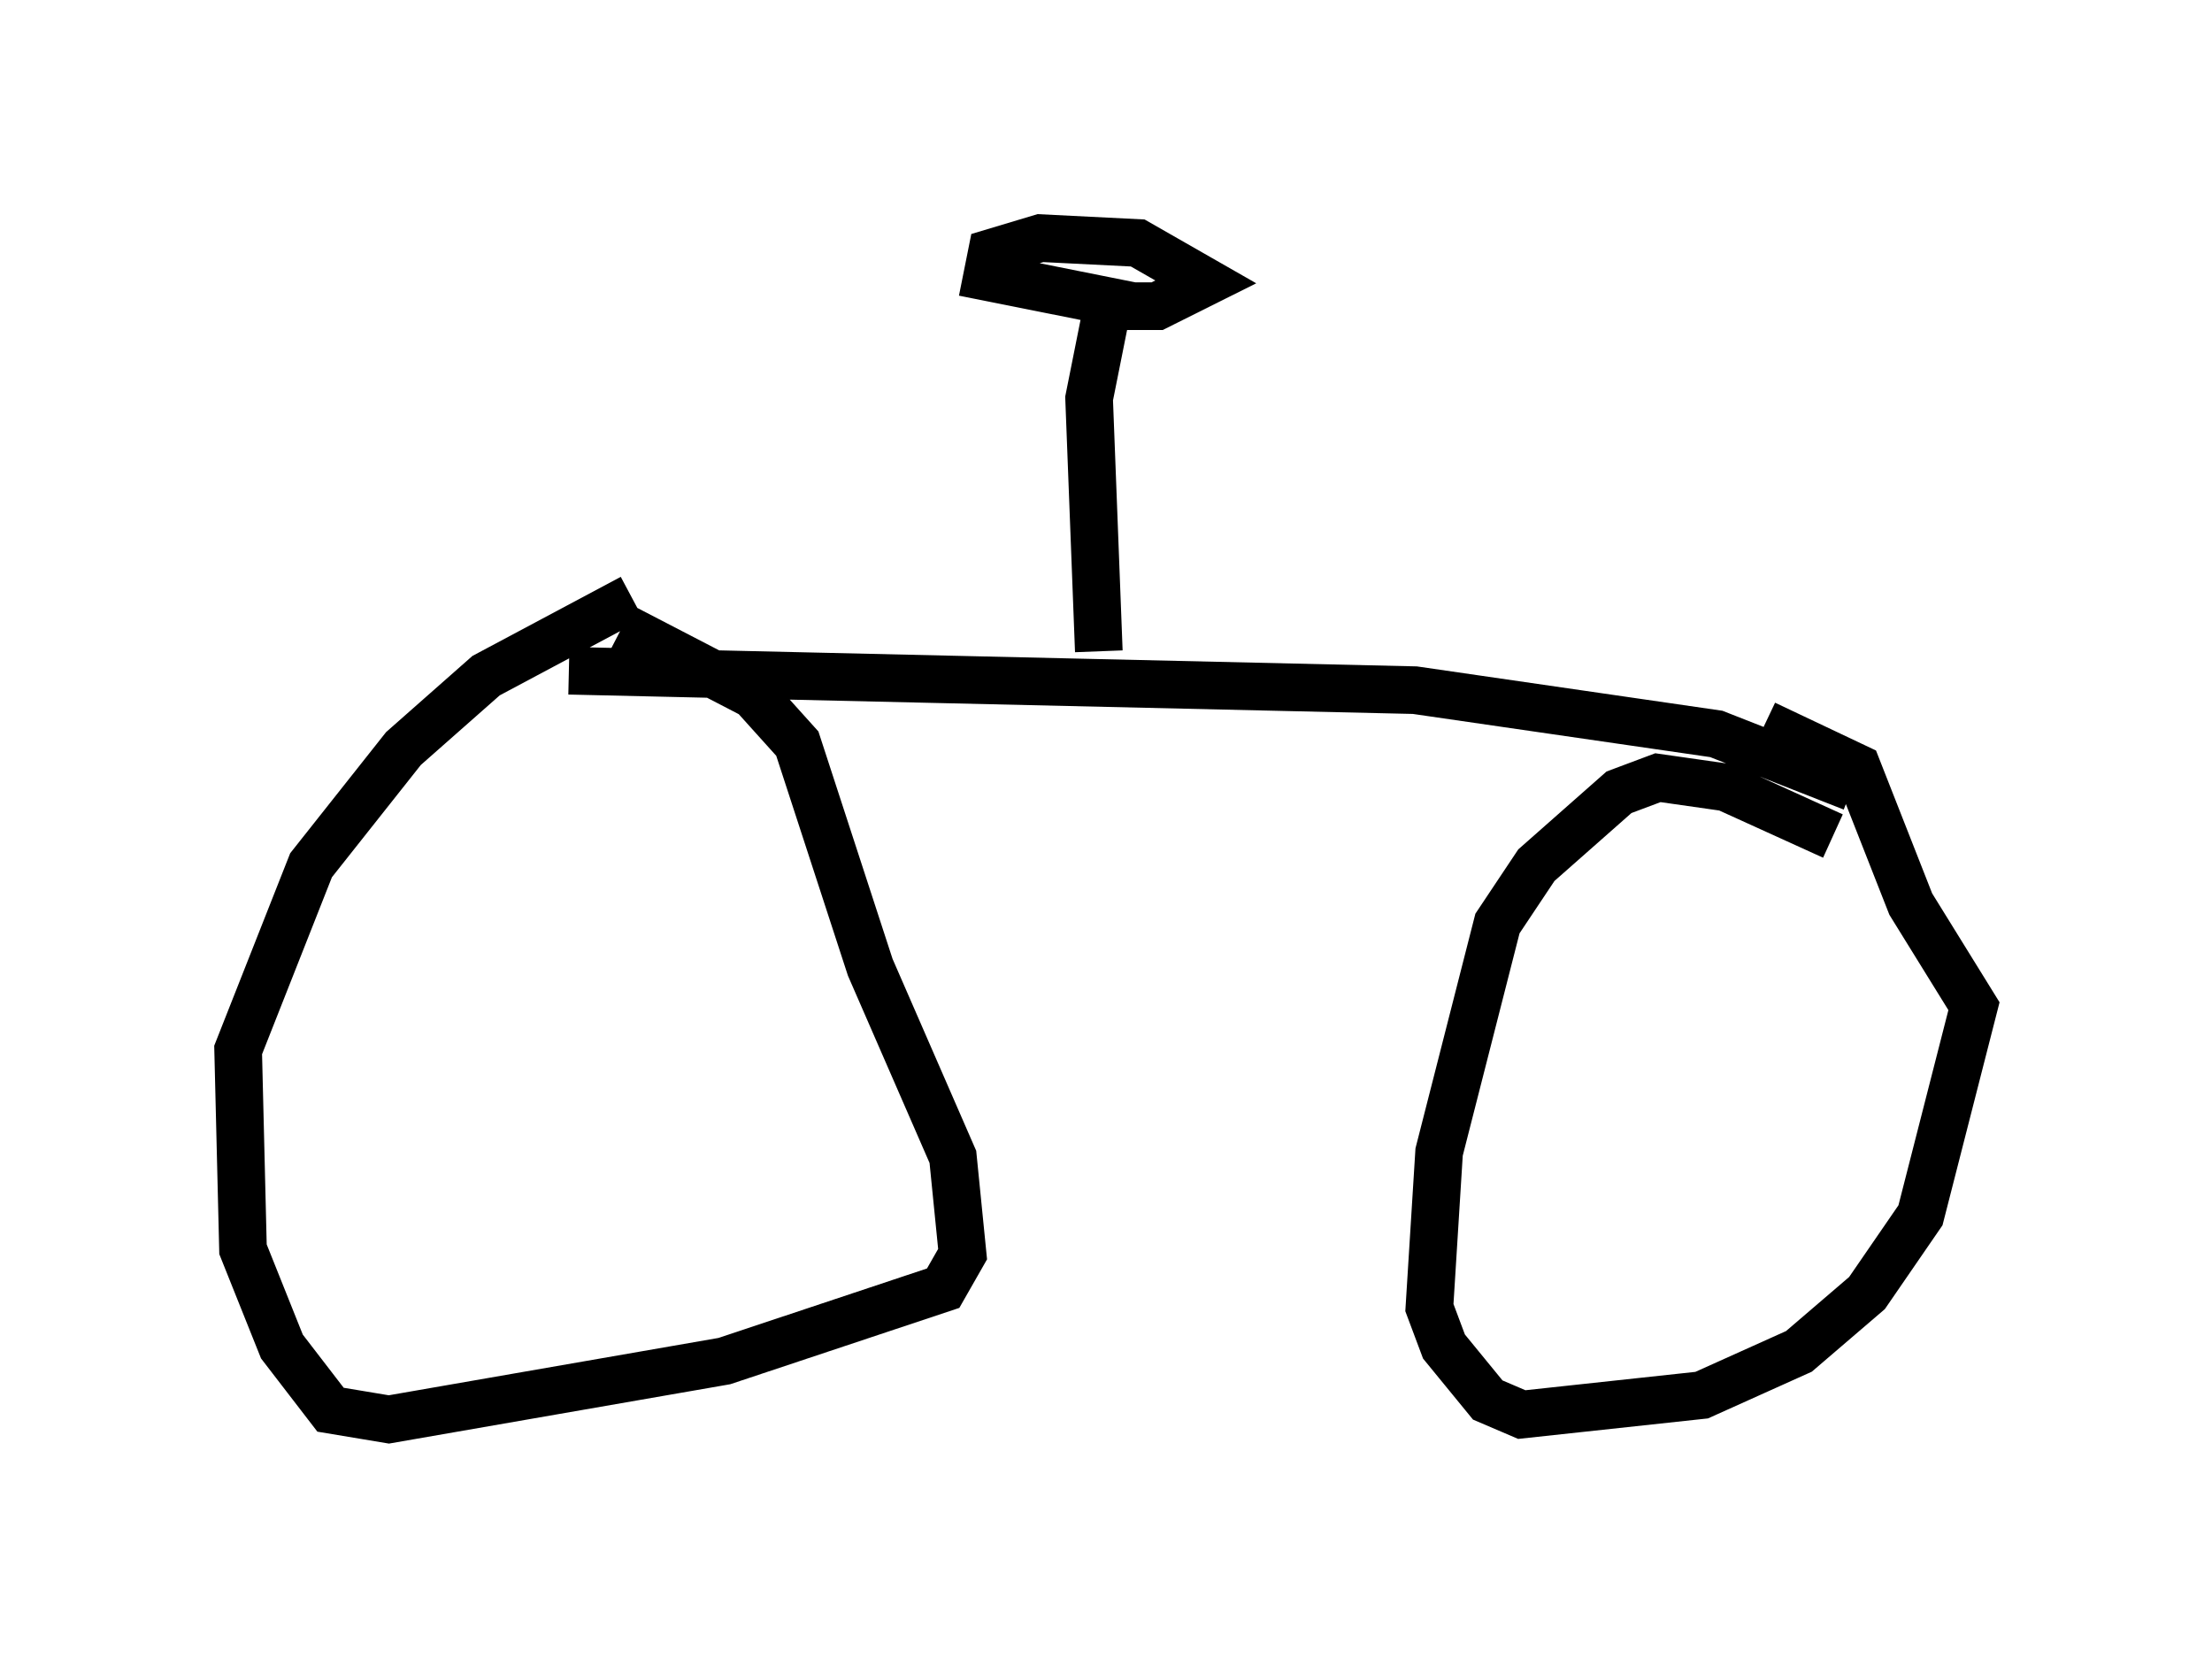 <?xml version="1.0" encoding="utf-8" ?>
<svg baseProfile="full" height="34.807" version="1.1" width="46.444" xmlns="http://www.w3.org/2000/svg" xmlns:ev="http://www.w3.org/2001/xml-events" xmlns:xlink="http://www.w3.org/1999/xlink"><defs /><rect fill="white" height="34.807" width="46.444" x="0" y="0" /><path d="M13.779, 12.656 m-0.51, -0.102 l-3.063, 1.633 -1.735, 1.531 l-1.94, 2.45 -1.531, 3.879 l0.102, 4.185 0.817, 2.042 l1.021, 1.327 1.225, 0.204 l7.044, -1.225 4.594, -1.531 l0.408, -0.715 -0.204, -2.042 l-1.735, -3.981 -1.531, -4.696 l-0.919, -1.021 -2.756, -1.429 m25.419, 4.39 l-2.246, -1.021 -1.429, -0.204 l-0.817, 0.306 -1.735, 1.531 l-0.817, 1.225 -1.225, 4.798 l-0.204, 3.267 0.306, 0.817 l0.919, 1.123 0.715, 0.306 l3.777, -0.408 2.042, -0.919 l1.429, -1.225 1.123, -1.633 l1.123, -4.39 -1.327, -2.144 l-1.123, -2.858 -1.94, -0.919 m1.838, 1.327 l-2.858, -1.123 -6.329, -0.919 l-17.763, -0.408 m11.127, -0.408 l-0.204, -5.308 0.408, -2.042 l-2.552, -0.51 0.102, -0.51 l1.021, -0.306 2.042, 0.102 l1.429, 0.817 -1.021, 0.51 l-1.327, 0.0 " fill="none" stroke="black" stroke-width="1" /></svg>